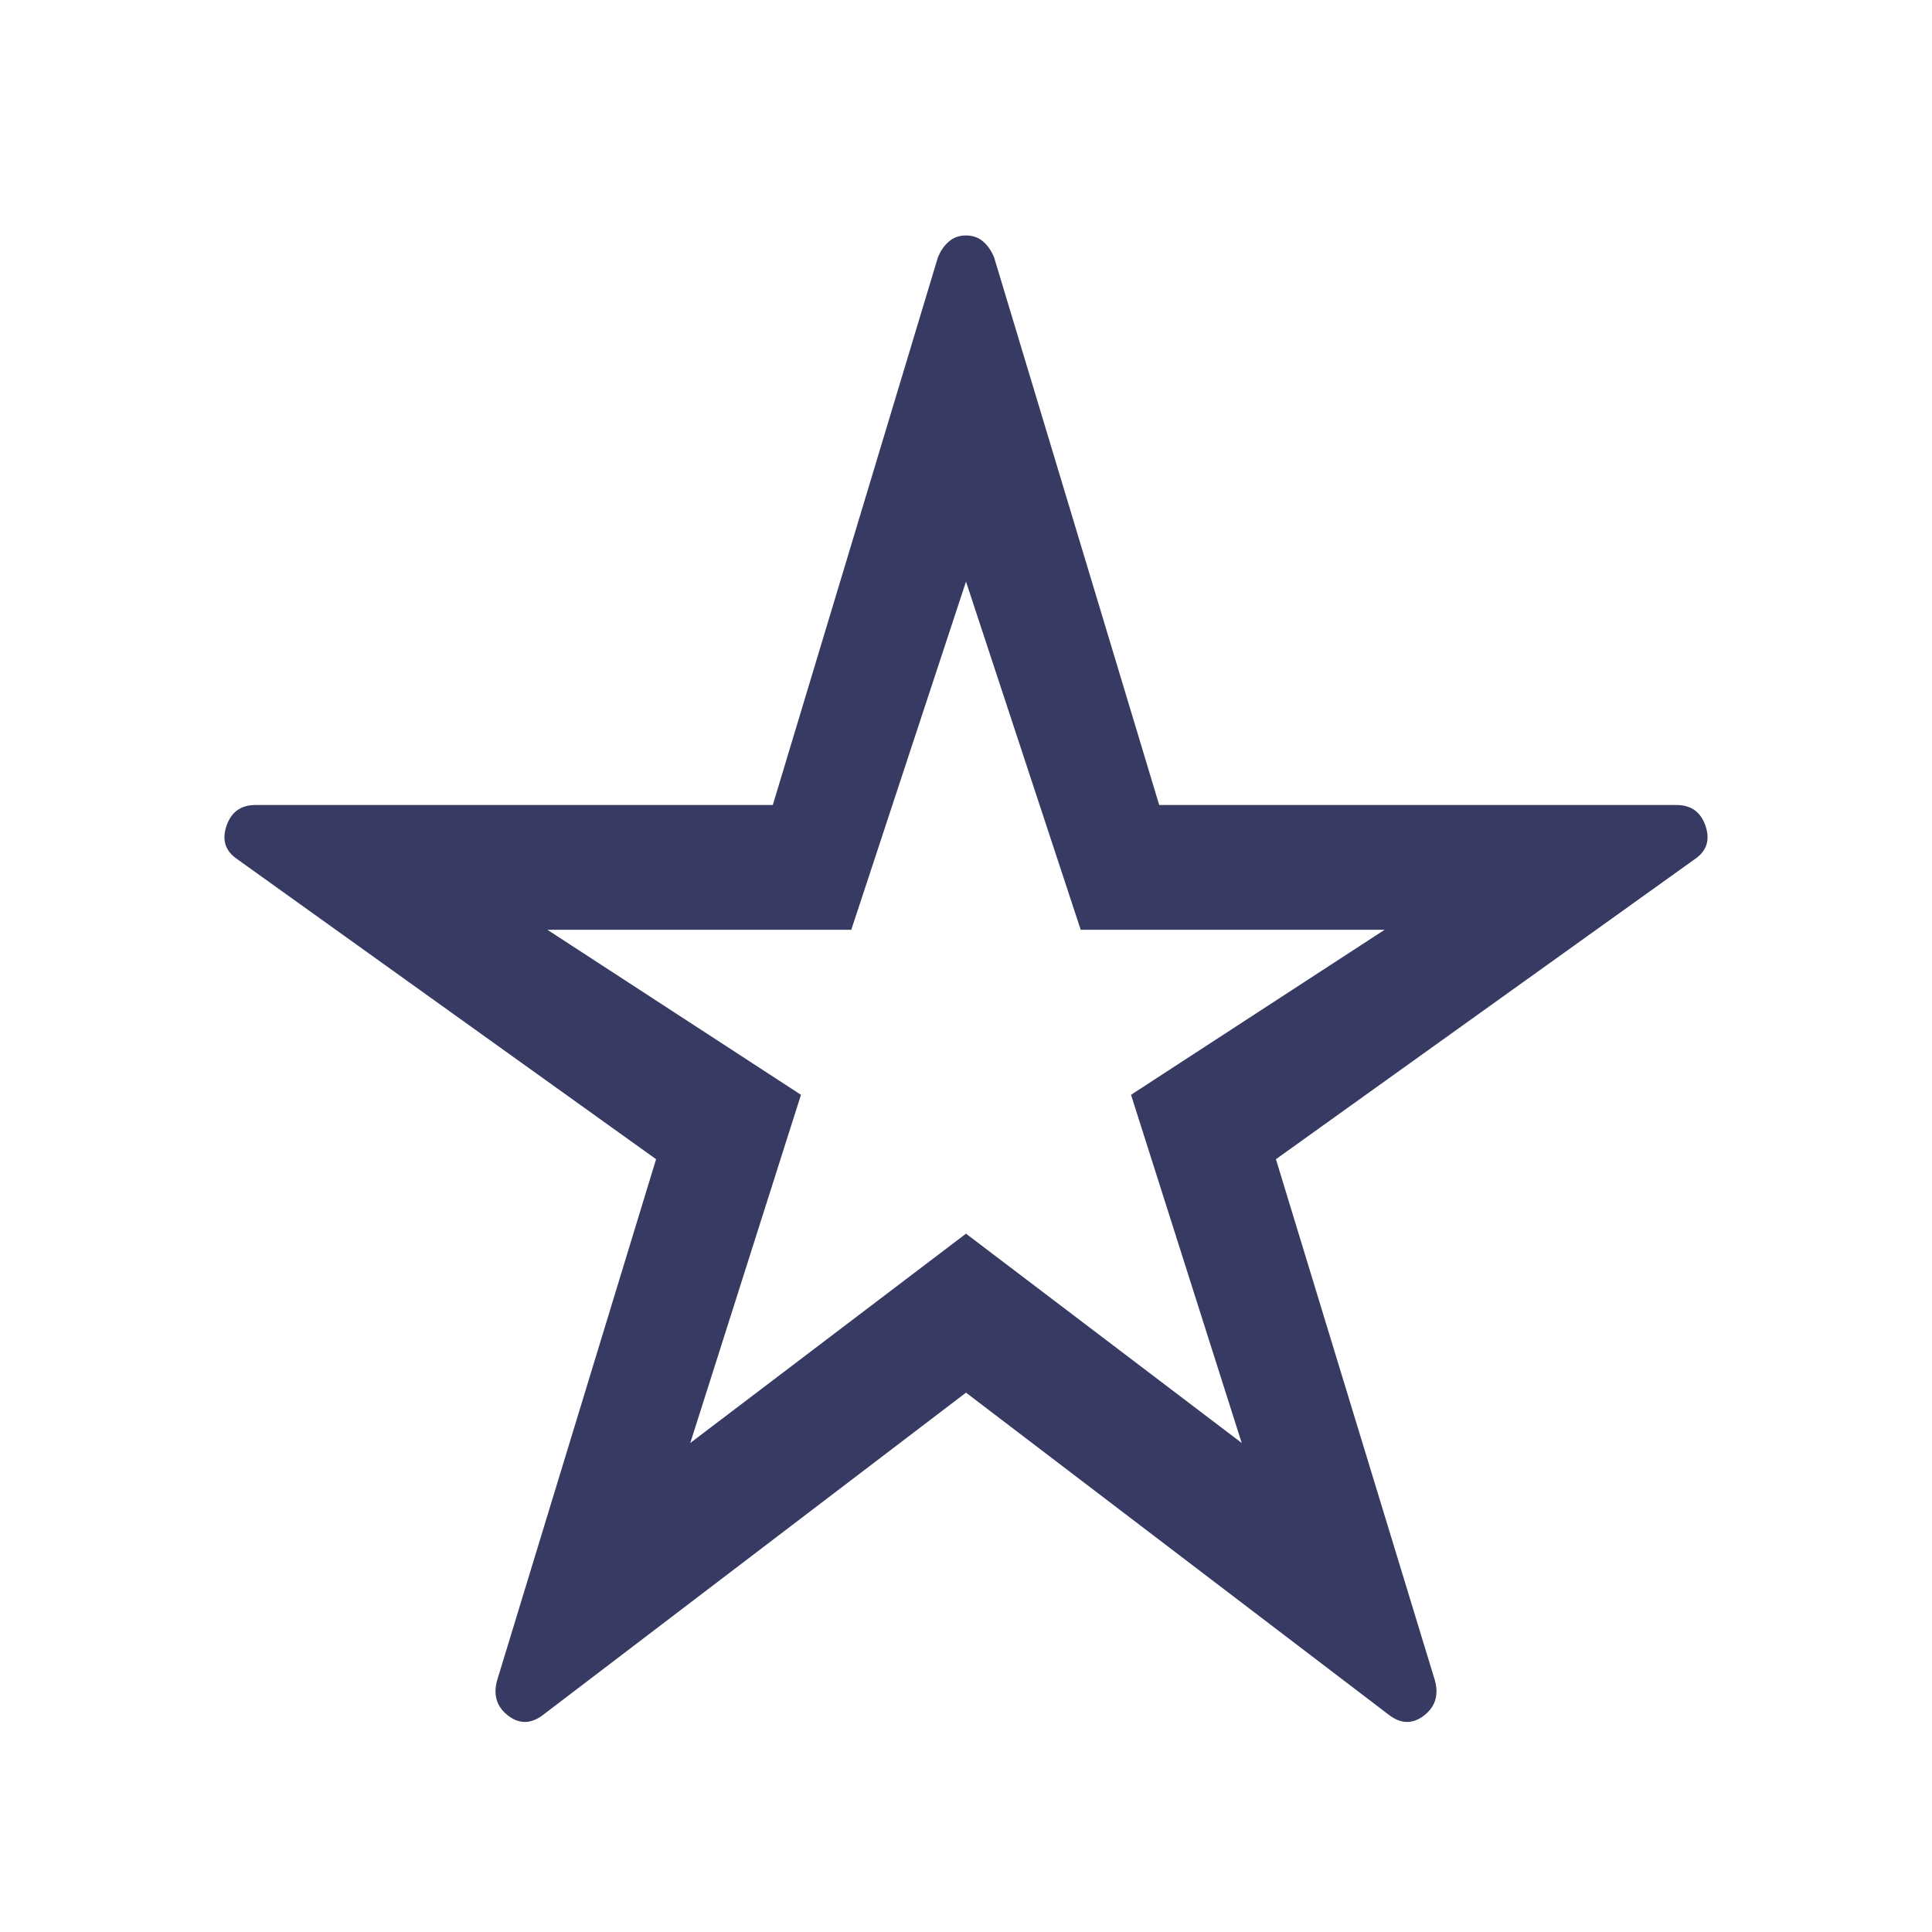 <svg xmlns="http://www.w3.org/2000/svg" fill="#373b64" height="48" width="48"><path d="M24 25.15ZM13.5 42.6Q13.05 42.95 12.625 42.625Q12.2 42.3 12.35 41.75L16.3 28.8L5.9 21.35Q5.45 21.05 5.625 20.525Q5.8 20 6.35 20H19.2L23.3 6.4Q23.4 6.15 23.575 6Q23.75 5.85 24 5.85Q24.25 5.85 24.425 6Q24.6 6.15 24.7 6.4L28.8 20H41.65Q42.2 20 42.375 20.525Q42.55 21.05 42.1 21.35L31.7 28.8L35.65 41.75Q35.8 42.3 35.375 42.625Q34.95 42.95 34.5 42.6L24 34.6ZM17.15 35.85 24 30.65 30.85 35.85 28.1 27.2 34.4 23.1H26.85L24 14.45L21.15 23.1H13.6L19.9 27.2Z"/></svg>